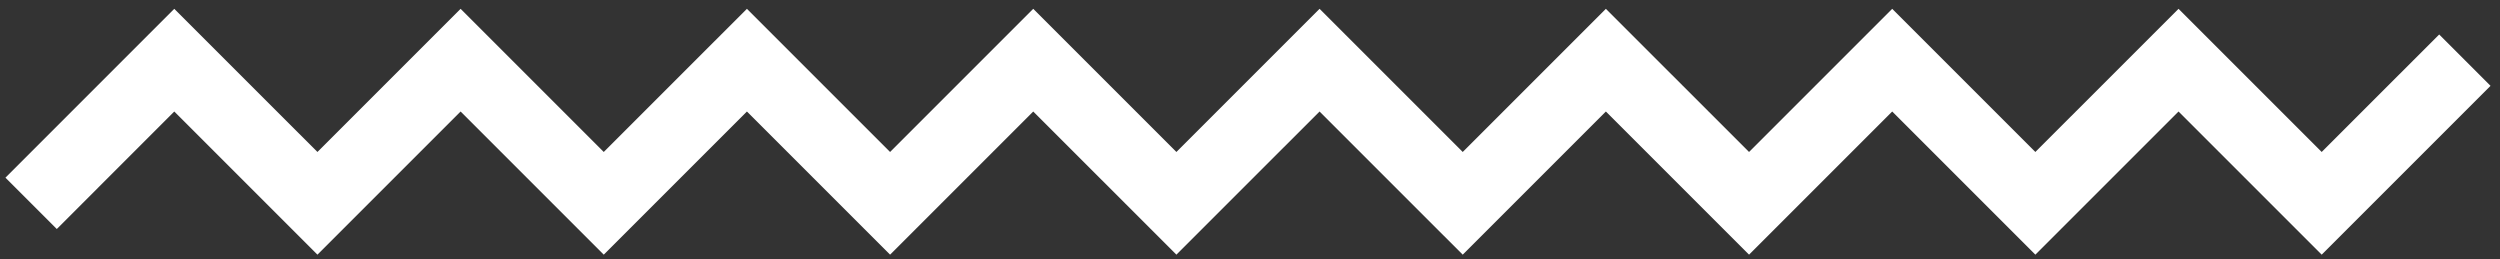 <svg width="241" height="25" viewBox="0 0 241 25" fill="none" xmlns="http://www.w3.org/2000/svg"><rect x="0" y="0" width="241" height="25" fill="#333333" stroke="none"/><path d="M3 19.602L16.8 5.8l13.801 13.8L44.402 5.8l13.8 13.8L72.003 5.8l13.801 13.8 13.8-13.8 13.801 13.8 13.801-13.8 13.801 13.8 13.8-13.8 13.801 13.8 13.801-13.8 13.8 13.8L210.01 5.8l13.801 13.8 13.801-13.8" stroke="#fff" stroke-width="7"/></svg>